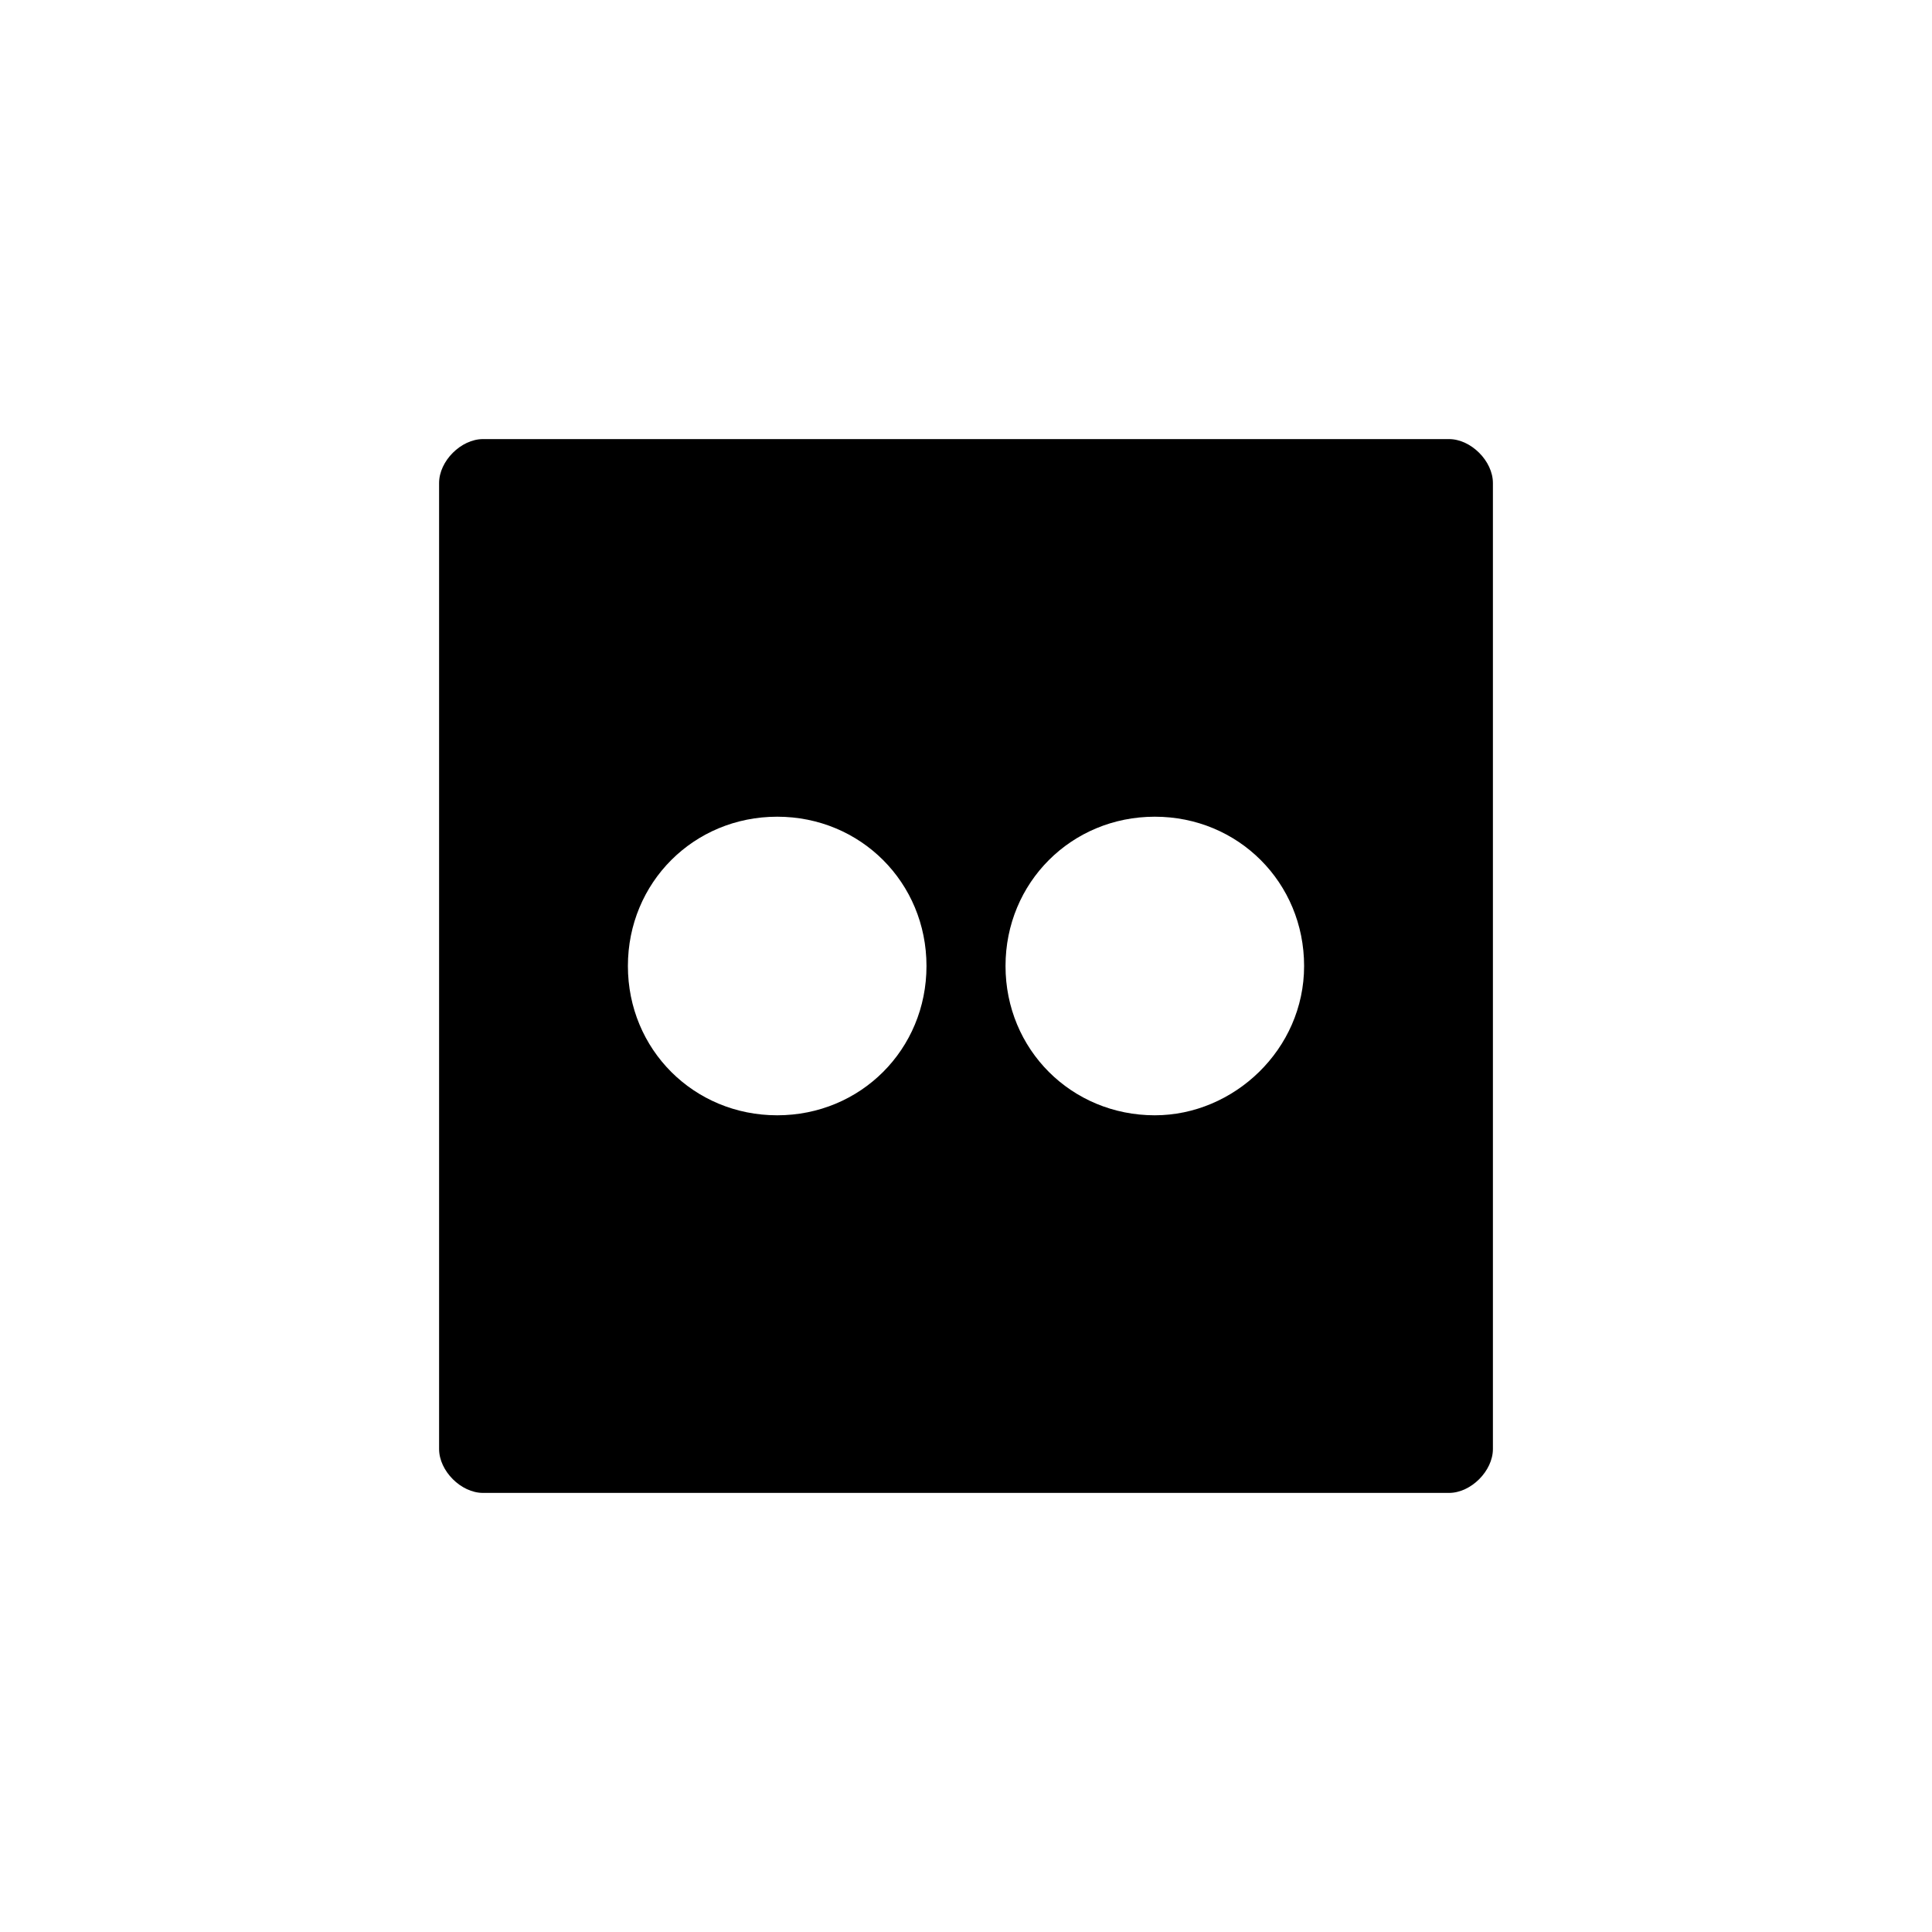 <?xml version="1.0" encoding="utf-8"?><svg class="qh__icon__svg qh__icon__flickr" xmlns="http://www.w3.org/2000/svg" viewBox="0 0 44 44" style="enable-background:new 0 0 44 44" xml:space="preserve"><path d="M33 10H11c-.5 0-1 .5-1 1v22c0 .5.5 1 1 1h22c.5 0 1-.5 1-1V11c0-.5-.5-1-1-1zM17.7 25.4c-1.9 0-3.4-1.5-3.4-3.4s1.5-3.4 3.4-3.4 3.4 1.5 3.4 3.4-1.5 3.4-3.4 3.4zm8.6 0c-1.9 0-3.4-1.5-3.4-3.4s1.5-3.4 3.4-3.4 3.4 1.5 3.4 3.4-1.6 3.4-3.4 3.4z"/></svg>